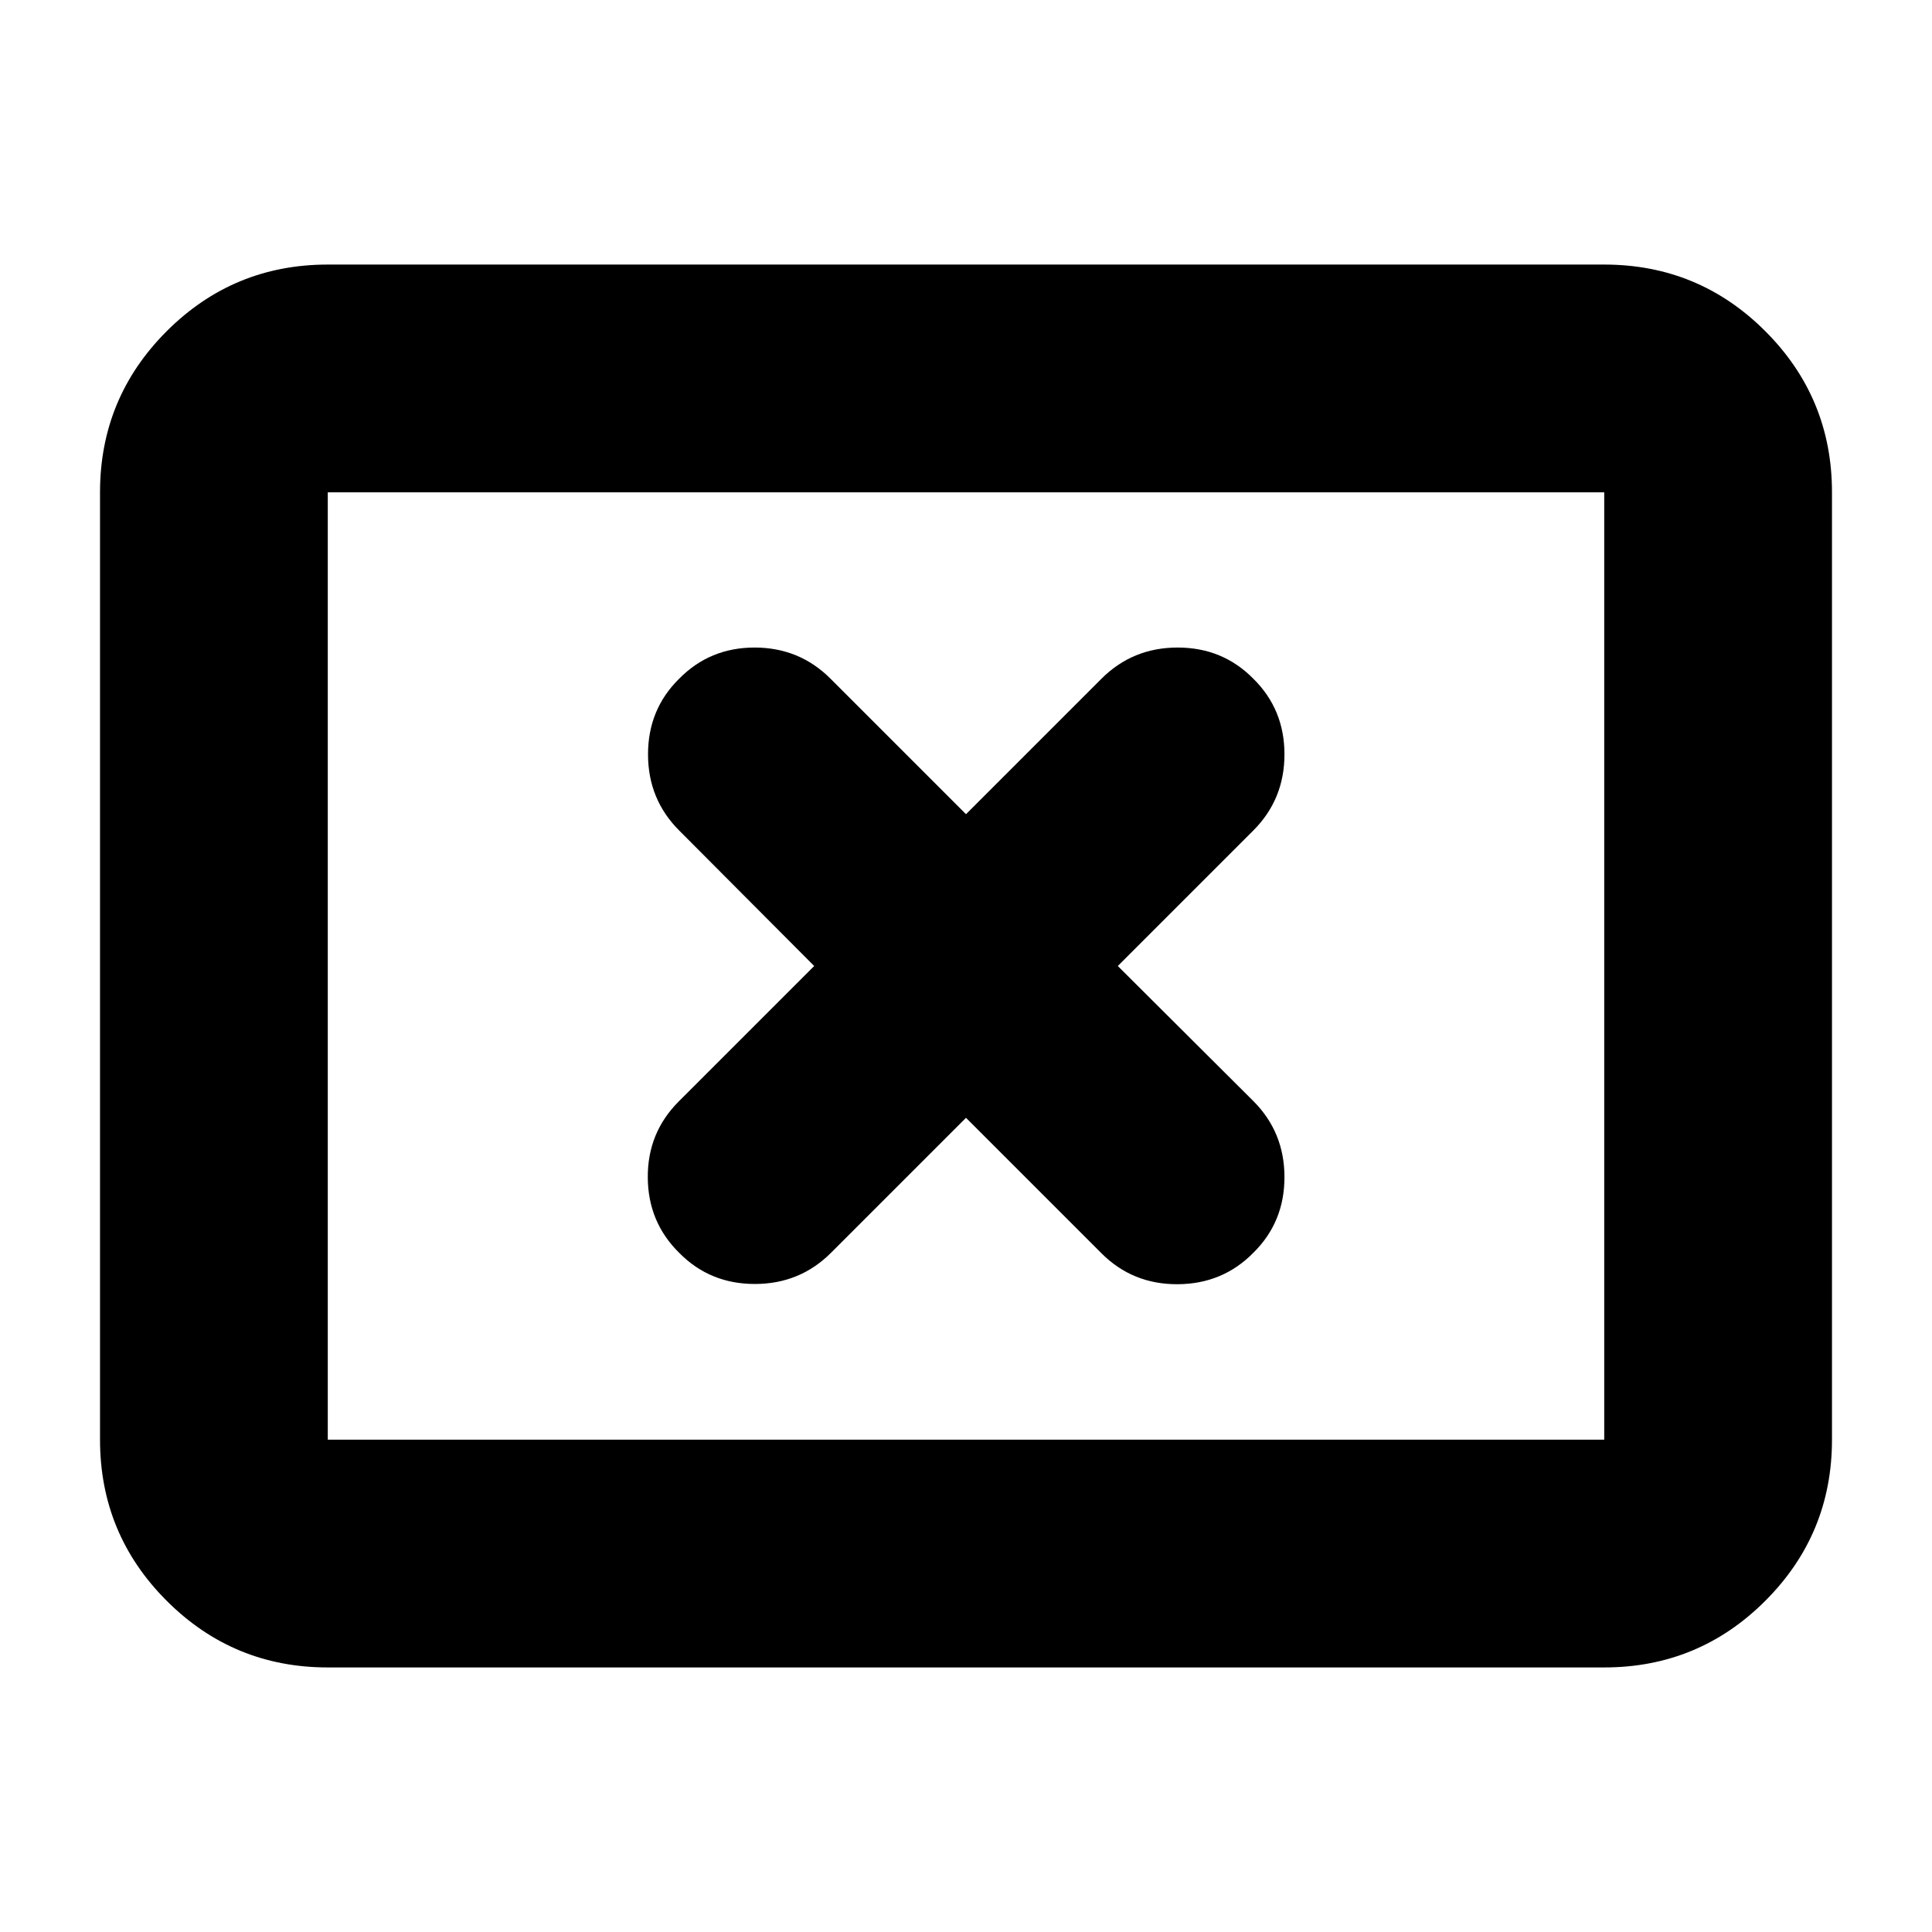 <svg xmlns="http://www.w3.org/2000/svg" height="24" viewBox="0 -960 960 960" width="24"><path d="m404.57-480-67.33 67.33q-15.48 15.48-15.36 37.72.12 22.23 15.6 37.47Q352.72-322 375.07-322t37.84-15.48L480-404.57l67.33 67.33q15.48 15.48 37.84 15.36 22.35-.12 37.59-15.6 15.48-15.24 15.48-37.59t-15.48-37.84L555.43-480l67.33-67.33q15.48-15.48 15.48-37.84 0-22.35-15.48-37.59-15.24-15.48-37.59-15.48-22.36 0-37.84 15.48L480-555.43l-67.33-67.33q-15.48-15.48-37.72-15.48-22.23 0-37.47 15.48Q322-607.52 322-585.17q0 22.36 15.48 37.84L404.57-480Zm-241.7 348.54q-46.93 0-80.05-33.12T49.7-244.63v-470.74q0-46.93 33.12-80.05t80.05-33.12h634.26q46.93 0 80.05 33.12t33.12 80.05v470.74q0 46.93-33.12 80.05t-80.05 33.12H162.87Zm0-113.17h634.26v-470.74H162.87v470.74Zm0 0v-470.74 470.74Z"/></svg>